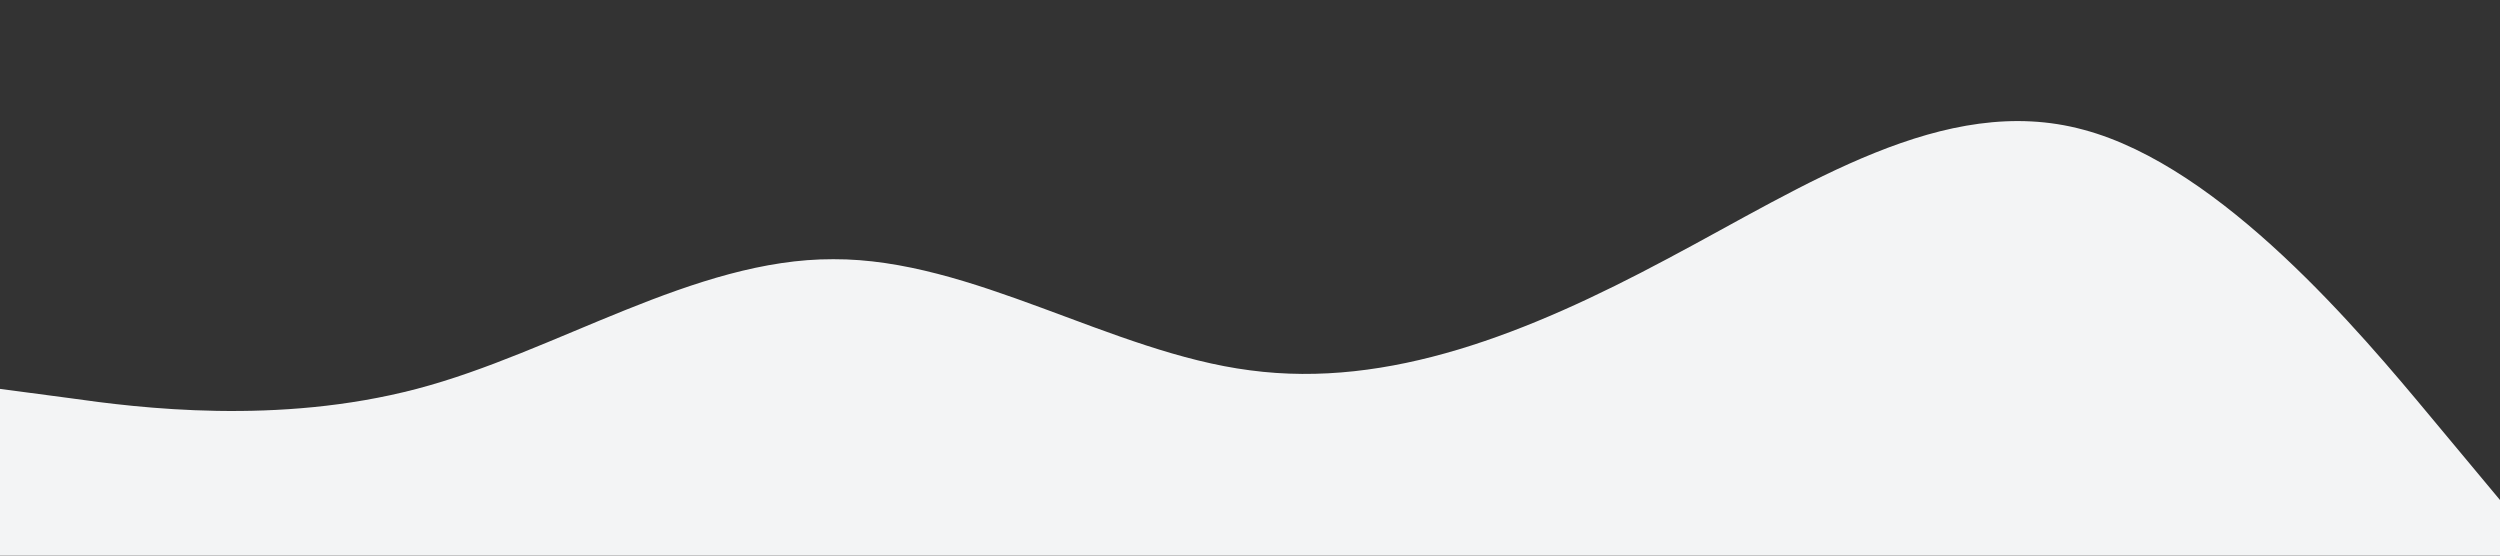 <?xml version="1.0" standalone="no"?><svg xmlns="http://www.w3.org/2000/svg" viewBox="0 0 1440 320"><rect x="0" y="0" width="1440" height="320" fill="#333333" stroke="none"/><path fill="#f3f4f5" fill-opacity="1" d="M0,224L40,229.3C80,235,160,245,240,224C320,203,400,149,480,149.3C560,149,640,203,720,213.3C800,224,880,192,960,149.3C1040,107,1120,53,1200,74.7C1280,96,1360,192,1400,240L1440,288L1440,320L1400,320C1360,320,1280,320,1200,320C1120,320,1040,320,960,320C880,320,800,320,720,320C640,320,560,320,480,320C400,320,320,320,240,320C160,320,80,320,40,320L0,320Z"></path></svg>